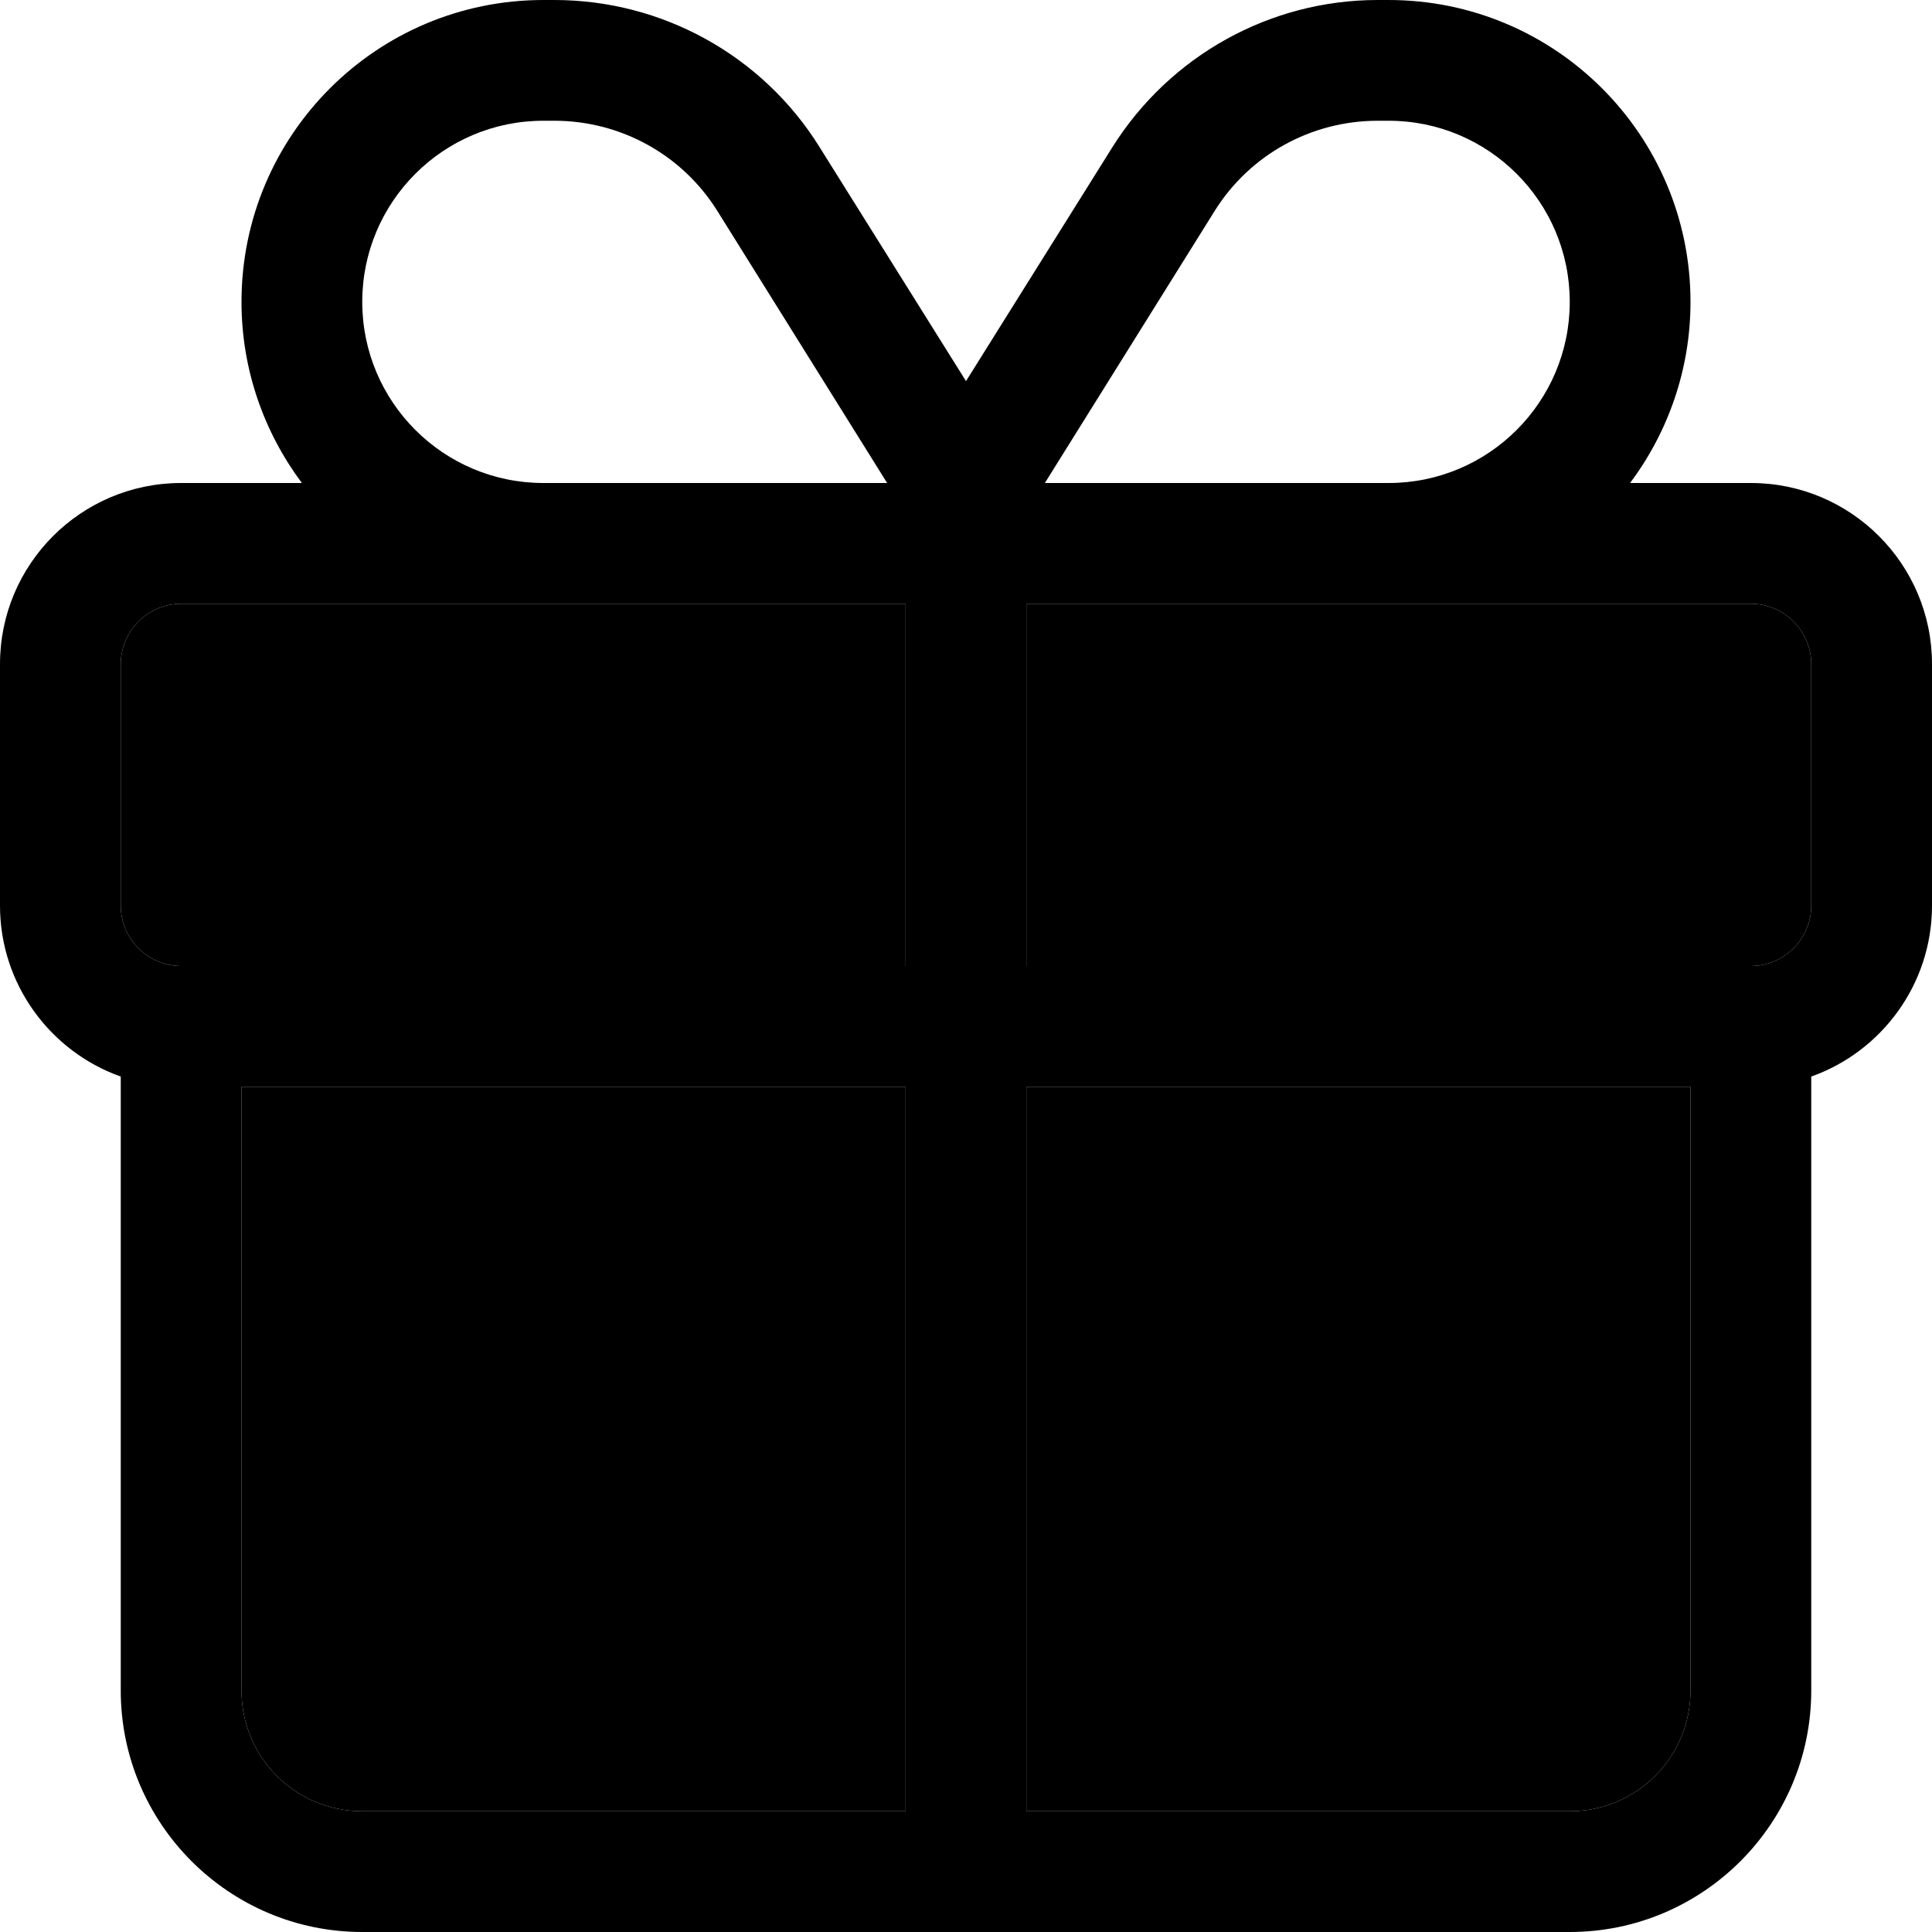 <svg xmlns="http://www.w3.org/2000/svg" width="24" height="24" viewBox="0 0 512 512">
    <path class="pr-icon-duotone-secondary" d="M32 176l0 64c0 8.8 7.2 16 16 16l16 0 176 0 0-96-16 0-80 0-96 0c-8.8 0-16 7.2-16 16zM64 288l0 160c0 17.7 14.3 32 32 32l144 0 0-192L64 288zM272 160l0 96 176 0 16 0c8.8 0 16-7.2 16-16l0-64c0-8.8-7.2-16-16-16l-96 0-80 0-16 0zm0 128l0 192 144 0c17.7 0 32-14.3 32-32l0-160-176 0z"/>
    <path class="pr-icon-duotone-primary" d="M365.1 32c-17.6 0-33.9 9-43.2 23.9l-45 72.1 11.1 0 80 0c26.5 0 48-21.5 48-48s-21.5-48-48-48l-2.9 0zm-130 96l-45-72.1C180.8 41 164.5 32 146.9 32L144 32c-26.5 0-48 21.5-48 48s21.5 48 48 48l80 0 11.1 0zM256 101l38.8-62c15.2-24.2 41.7-39 70.3-39L368 0c44.2 0 80 35.8 80 80c0 18-6 34.6-16 48l32 0c26.5 0 48 21.5 48 48l0 64c0 20.9-13.4 38.7-32 45.3l0 2.7 0 160c0 35.3-28.7 64-64 64L96 512c-35.3 0-64-28.7-64-64l0-160 0-2.7C13.4 278.7 0 260.9 0 240l0-64c0-26.5 21.5-48 48-48l32 0C70 114.6 64 98 64 80C64 35.8 99.8 0 144 0l2.9 0c28.6 0 55.2 14.7 70.3 39L256 101zM144 160l-96 0c-8.8 0-16 7.2-16 16l0 64c0 8.8 7.2 16 16 16l16 0 176 0 0-96-16 0-80 0zm128 0l0 96 176 0 16 0c8.8 0 16-7.2 16-16l0-64c0-8.8-7.2-16-16-16l-96 0-80 0-16 0zM240 288L64 288l0 160c0 17.7 14.3 32 32 32l144 0 0-192zm32 192l144 0c17.7 0 32-14.3 32-32l0-160-176 0 0 192z"/>
</svg>
